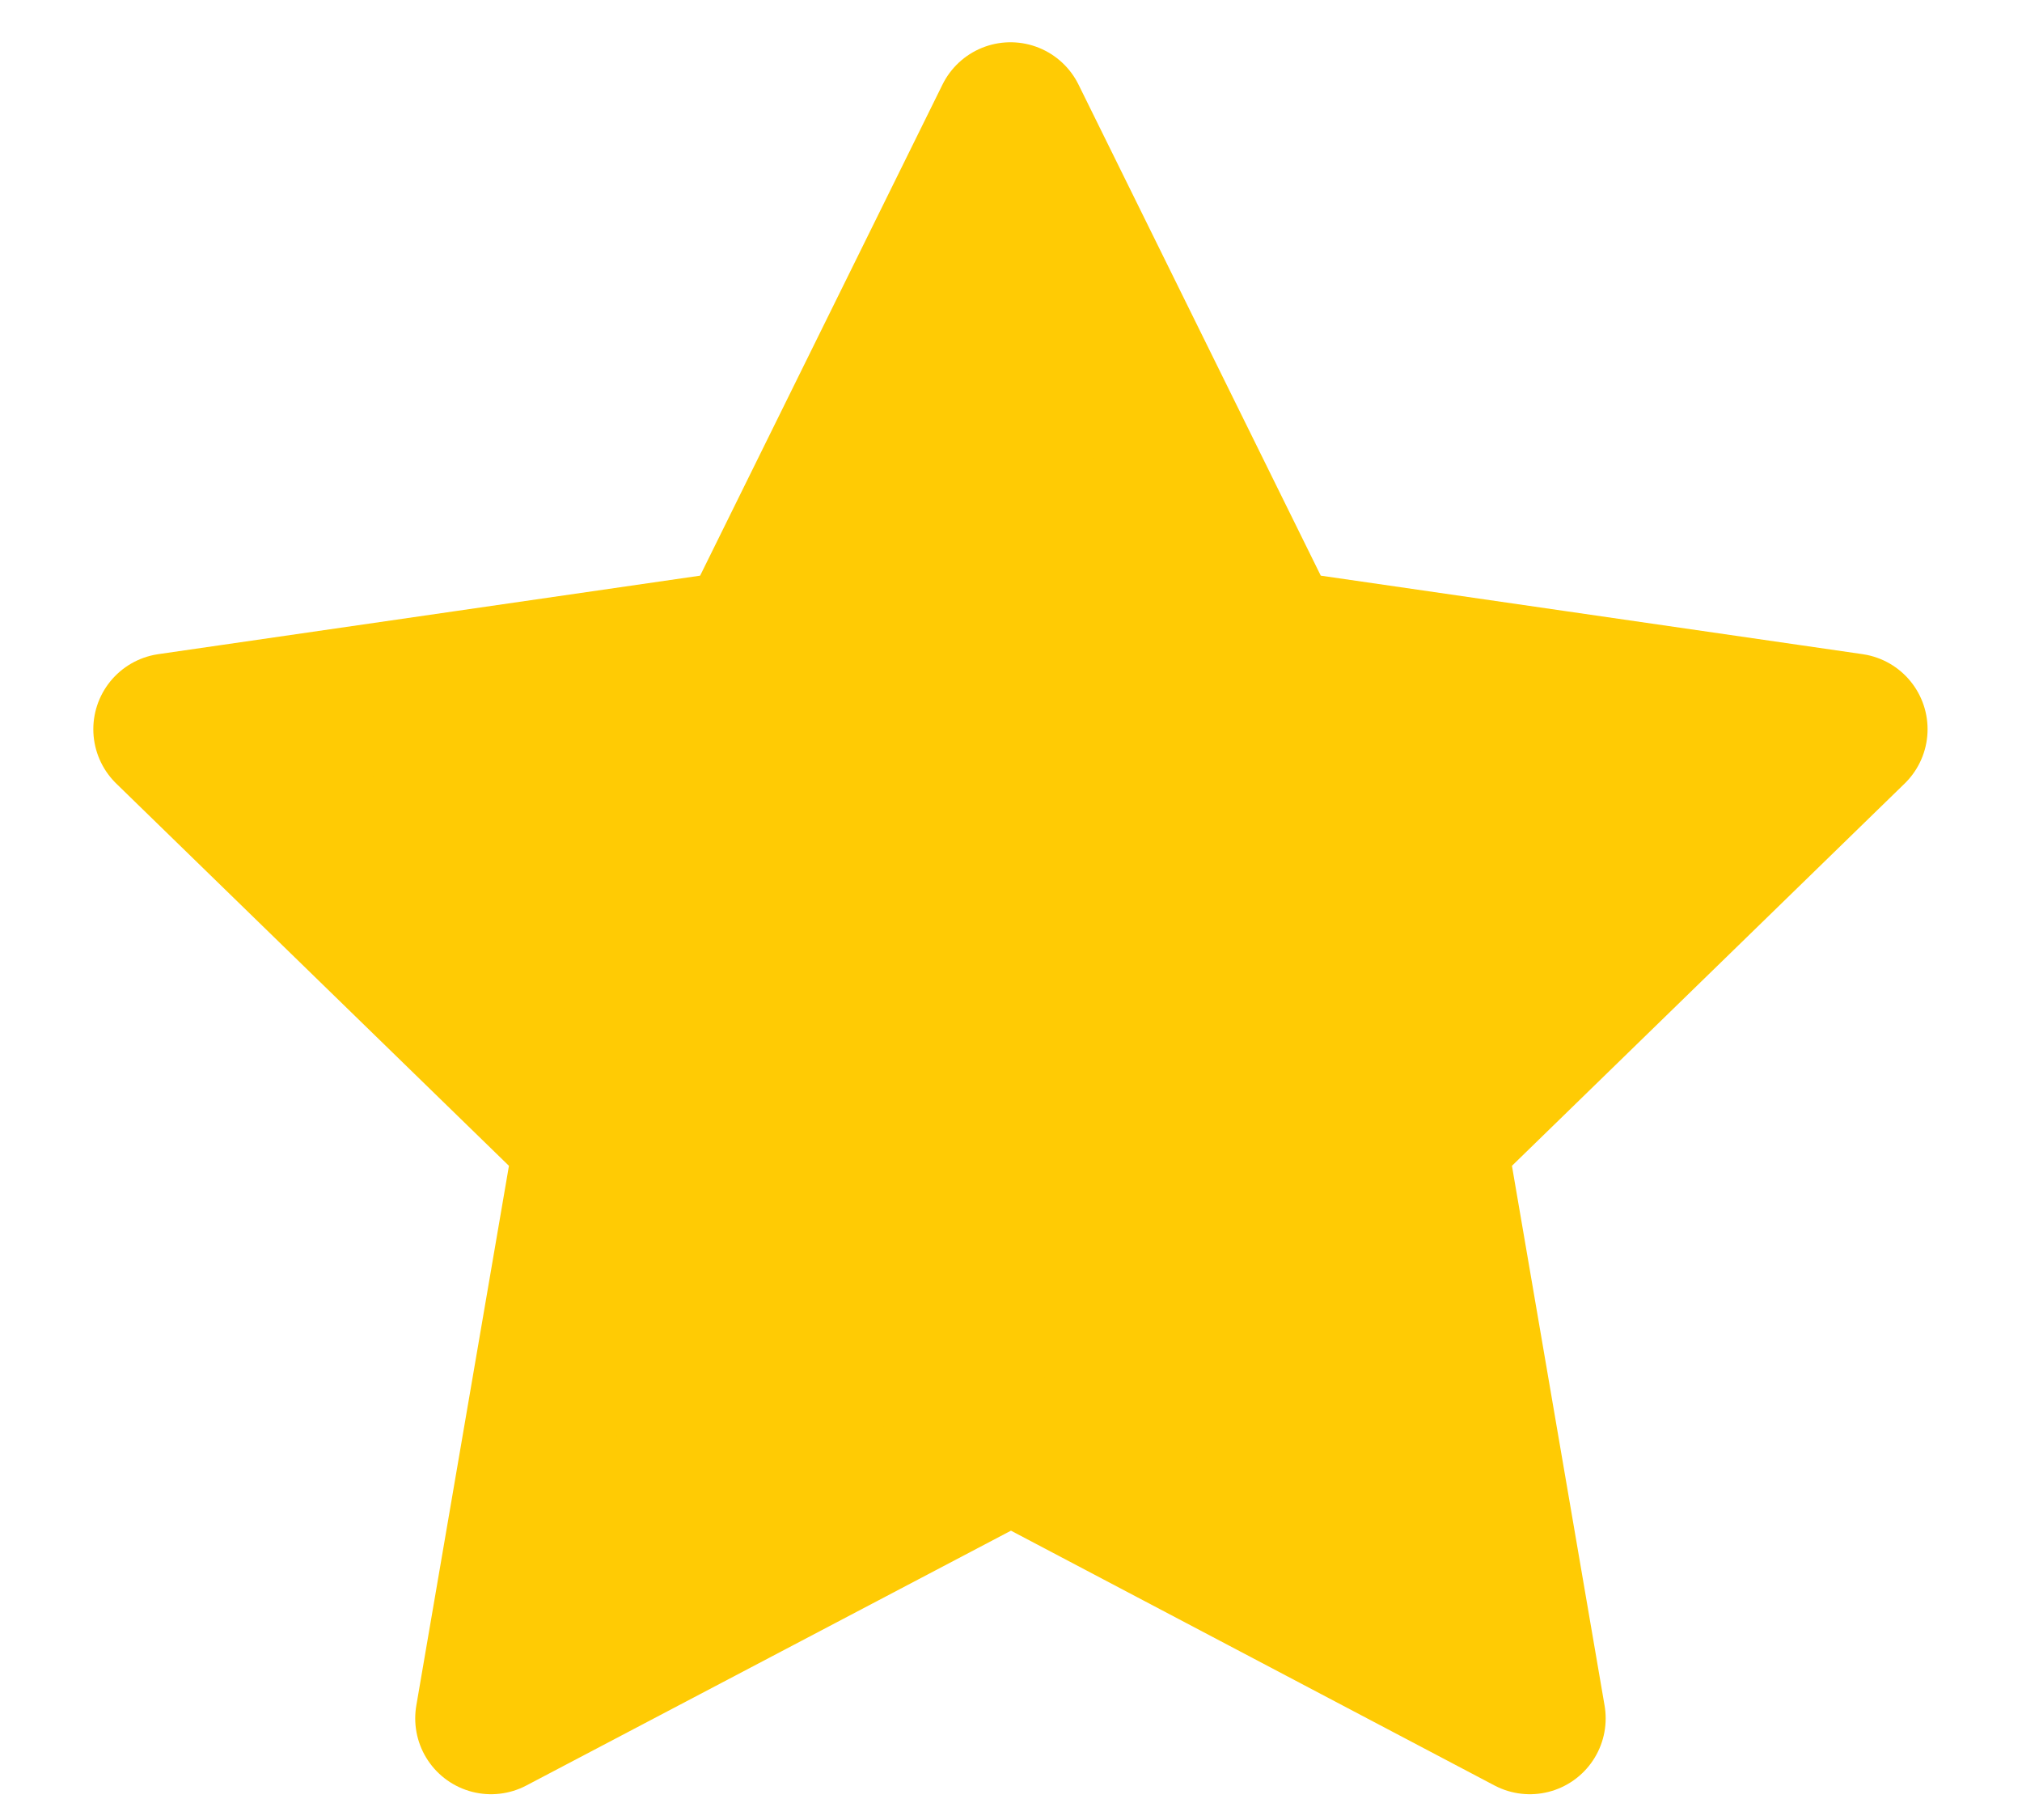 <svg width="20" height="18" viewBox="0 0 20 18" fill="none" xmlns="http://www.w3.org/2000/svg">
<path d="M10 14.291L4.857 16.995L5.84 11.268L1.673 7.212L7.423 6.379L9.995 1.168L12.566 6.379L18.316 7.212L14.149 11.268L15.132 16.995L10 14.291Z" fill="#FFCB04" stroke="#FFCB04" stroke-width="1.5" stroke-linecap="round" stroke-linejoin="round"/>
</svg>
